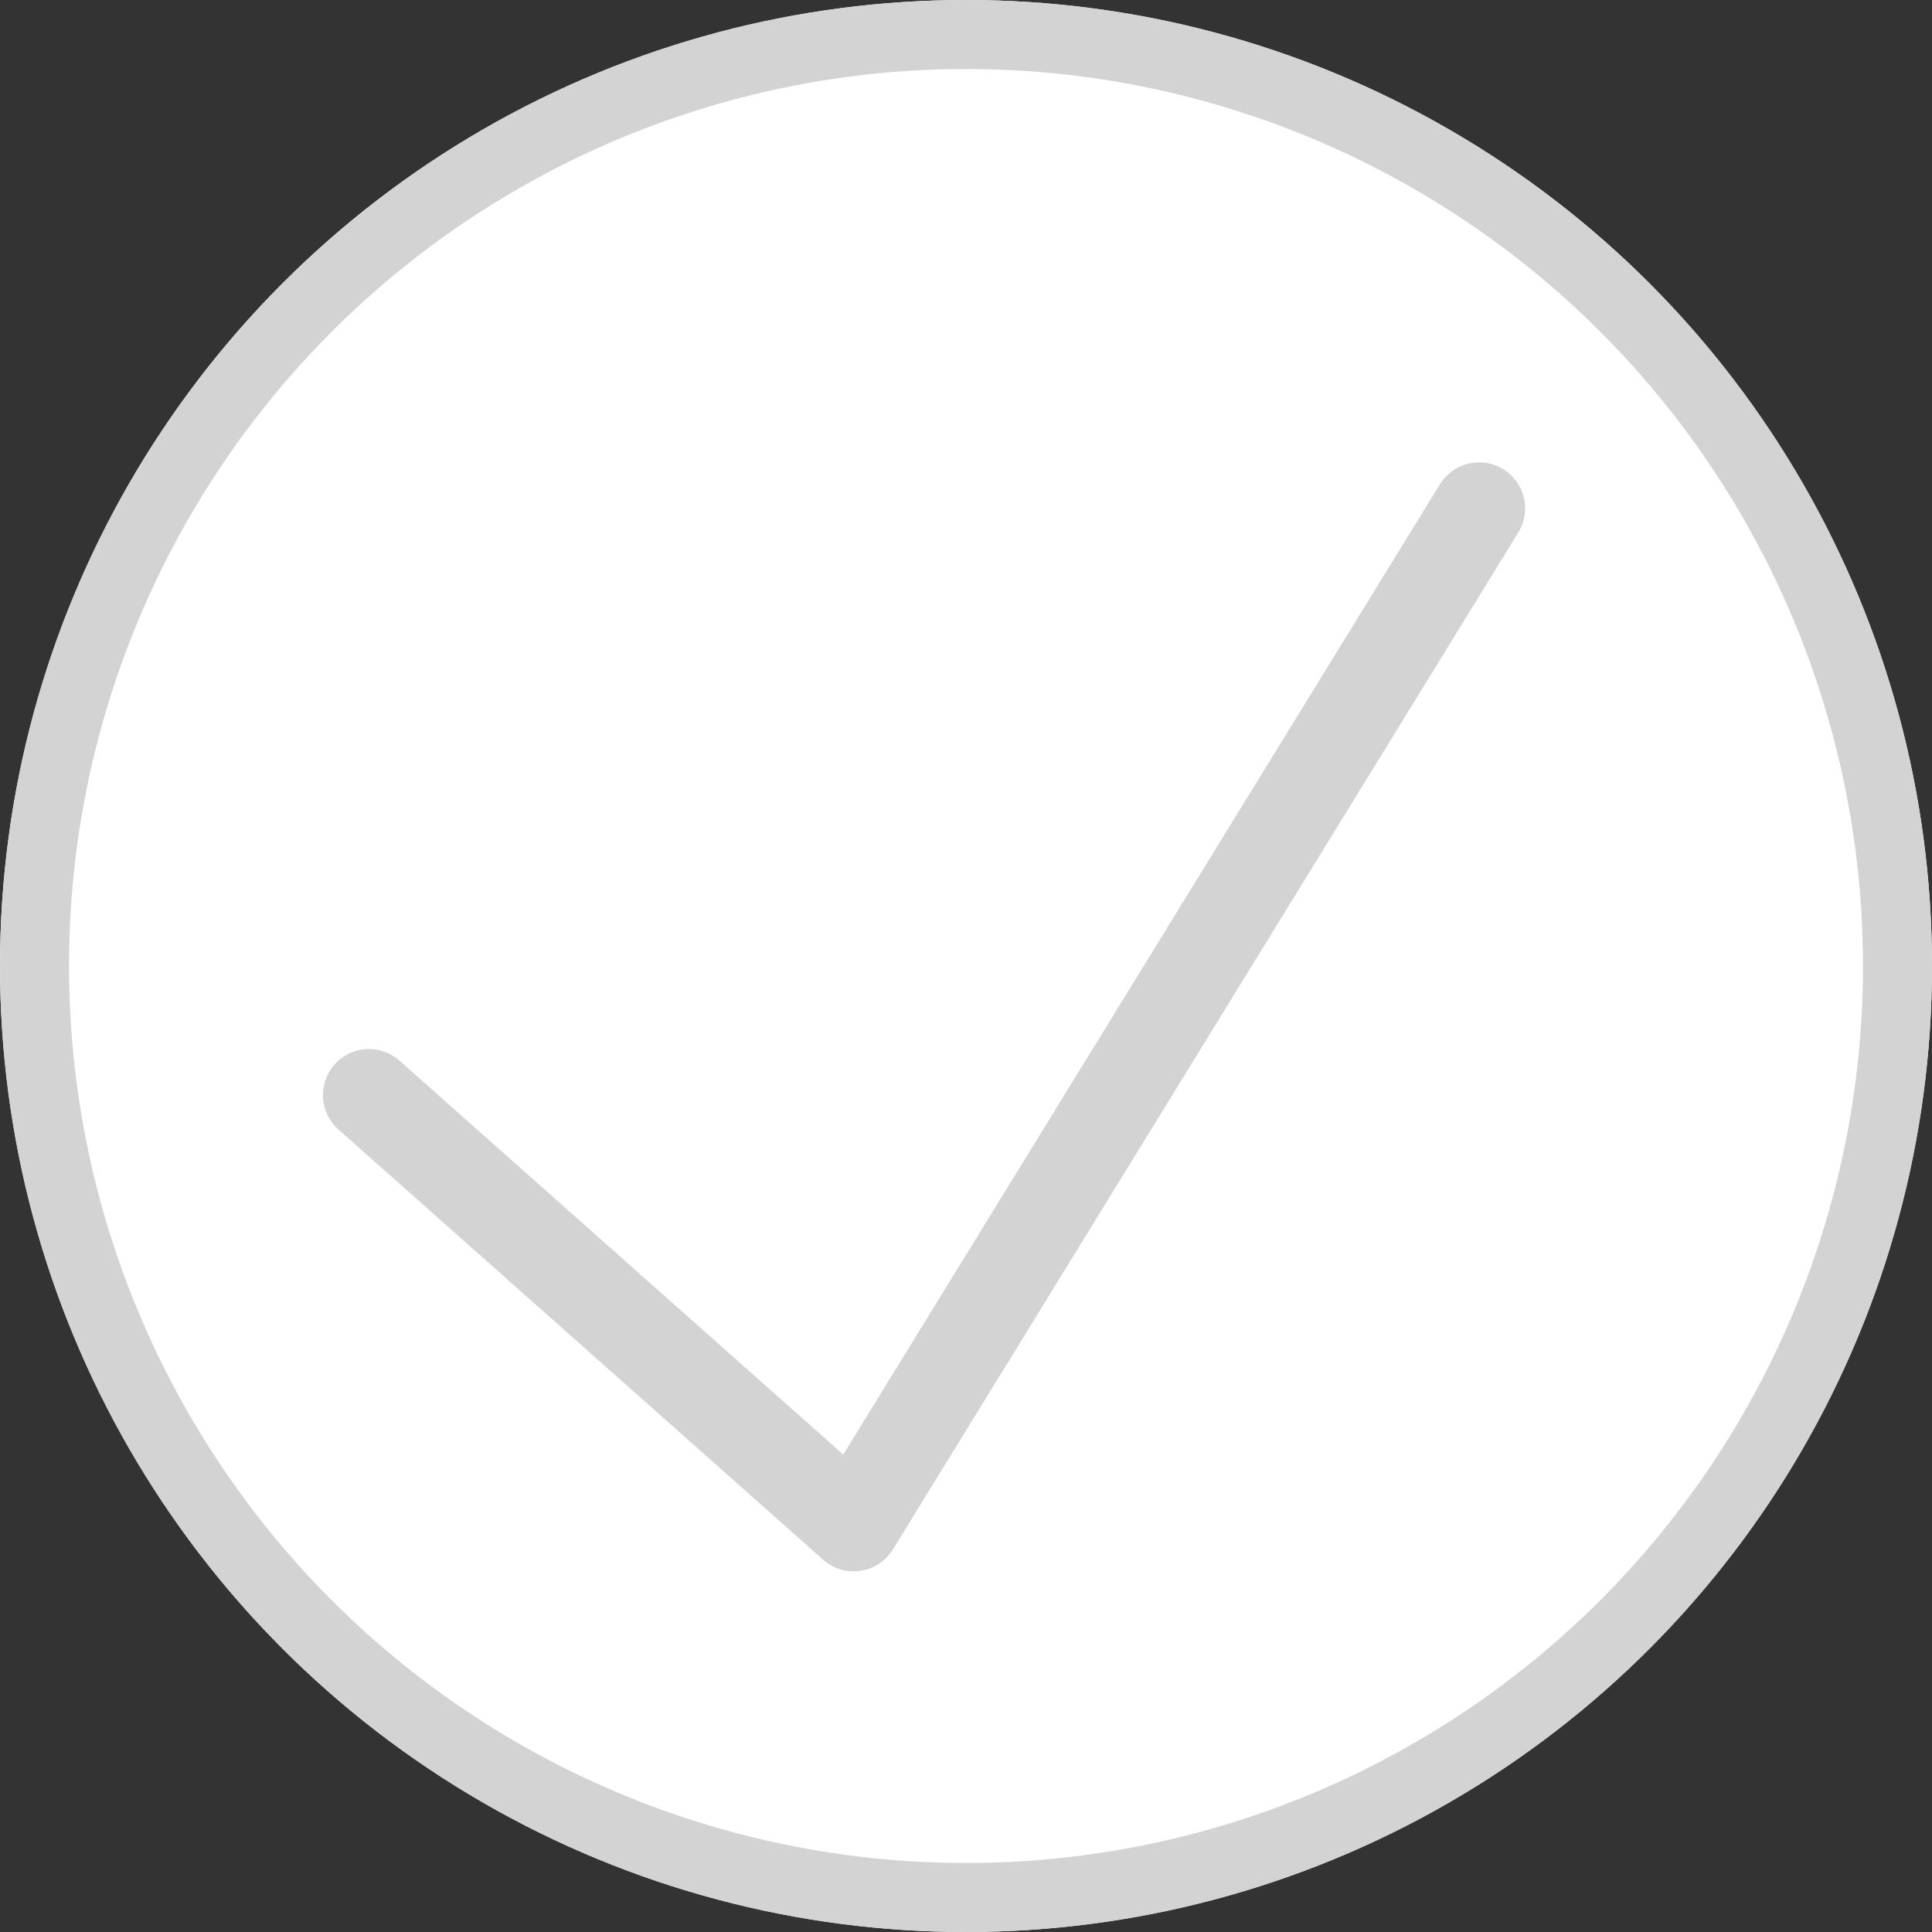 <svg xmlns="http://www.w3.org/2000/svg" width="21" height="21" viewBox="0 0 21 21">
  <rect x="0" y="0" width="21" height="21" fill="#333333" stroke="none"/>
  <g id="Group_60" data-name="Group 60" transform="translate(-1088 -403)">
    <g id="Ellipse_10" data-name="Ellipse 10" transform="translate(1088 403)" fill="#fff" stroke="#d3d3d3" stroke-width="0.75">
      <circle cx="10.5" cy="10.5" r="10.5" stroke="none"/>
      <circle cx="10.5" cy="10.5" r="10.125" fill="none"/>
    </g>
    <path id="Path_47" data-name="Path 47" d="M5066.2,7547.6l5.8,4,5.4-11.8" transform="translate(-3016.606 -7693.853) rotate(7)" fill="none" stroke="#d3d3d3" stroke-linecap="round" stroke-linejoin="round" stroke-width="1"/>
  </g>
</svg>
